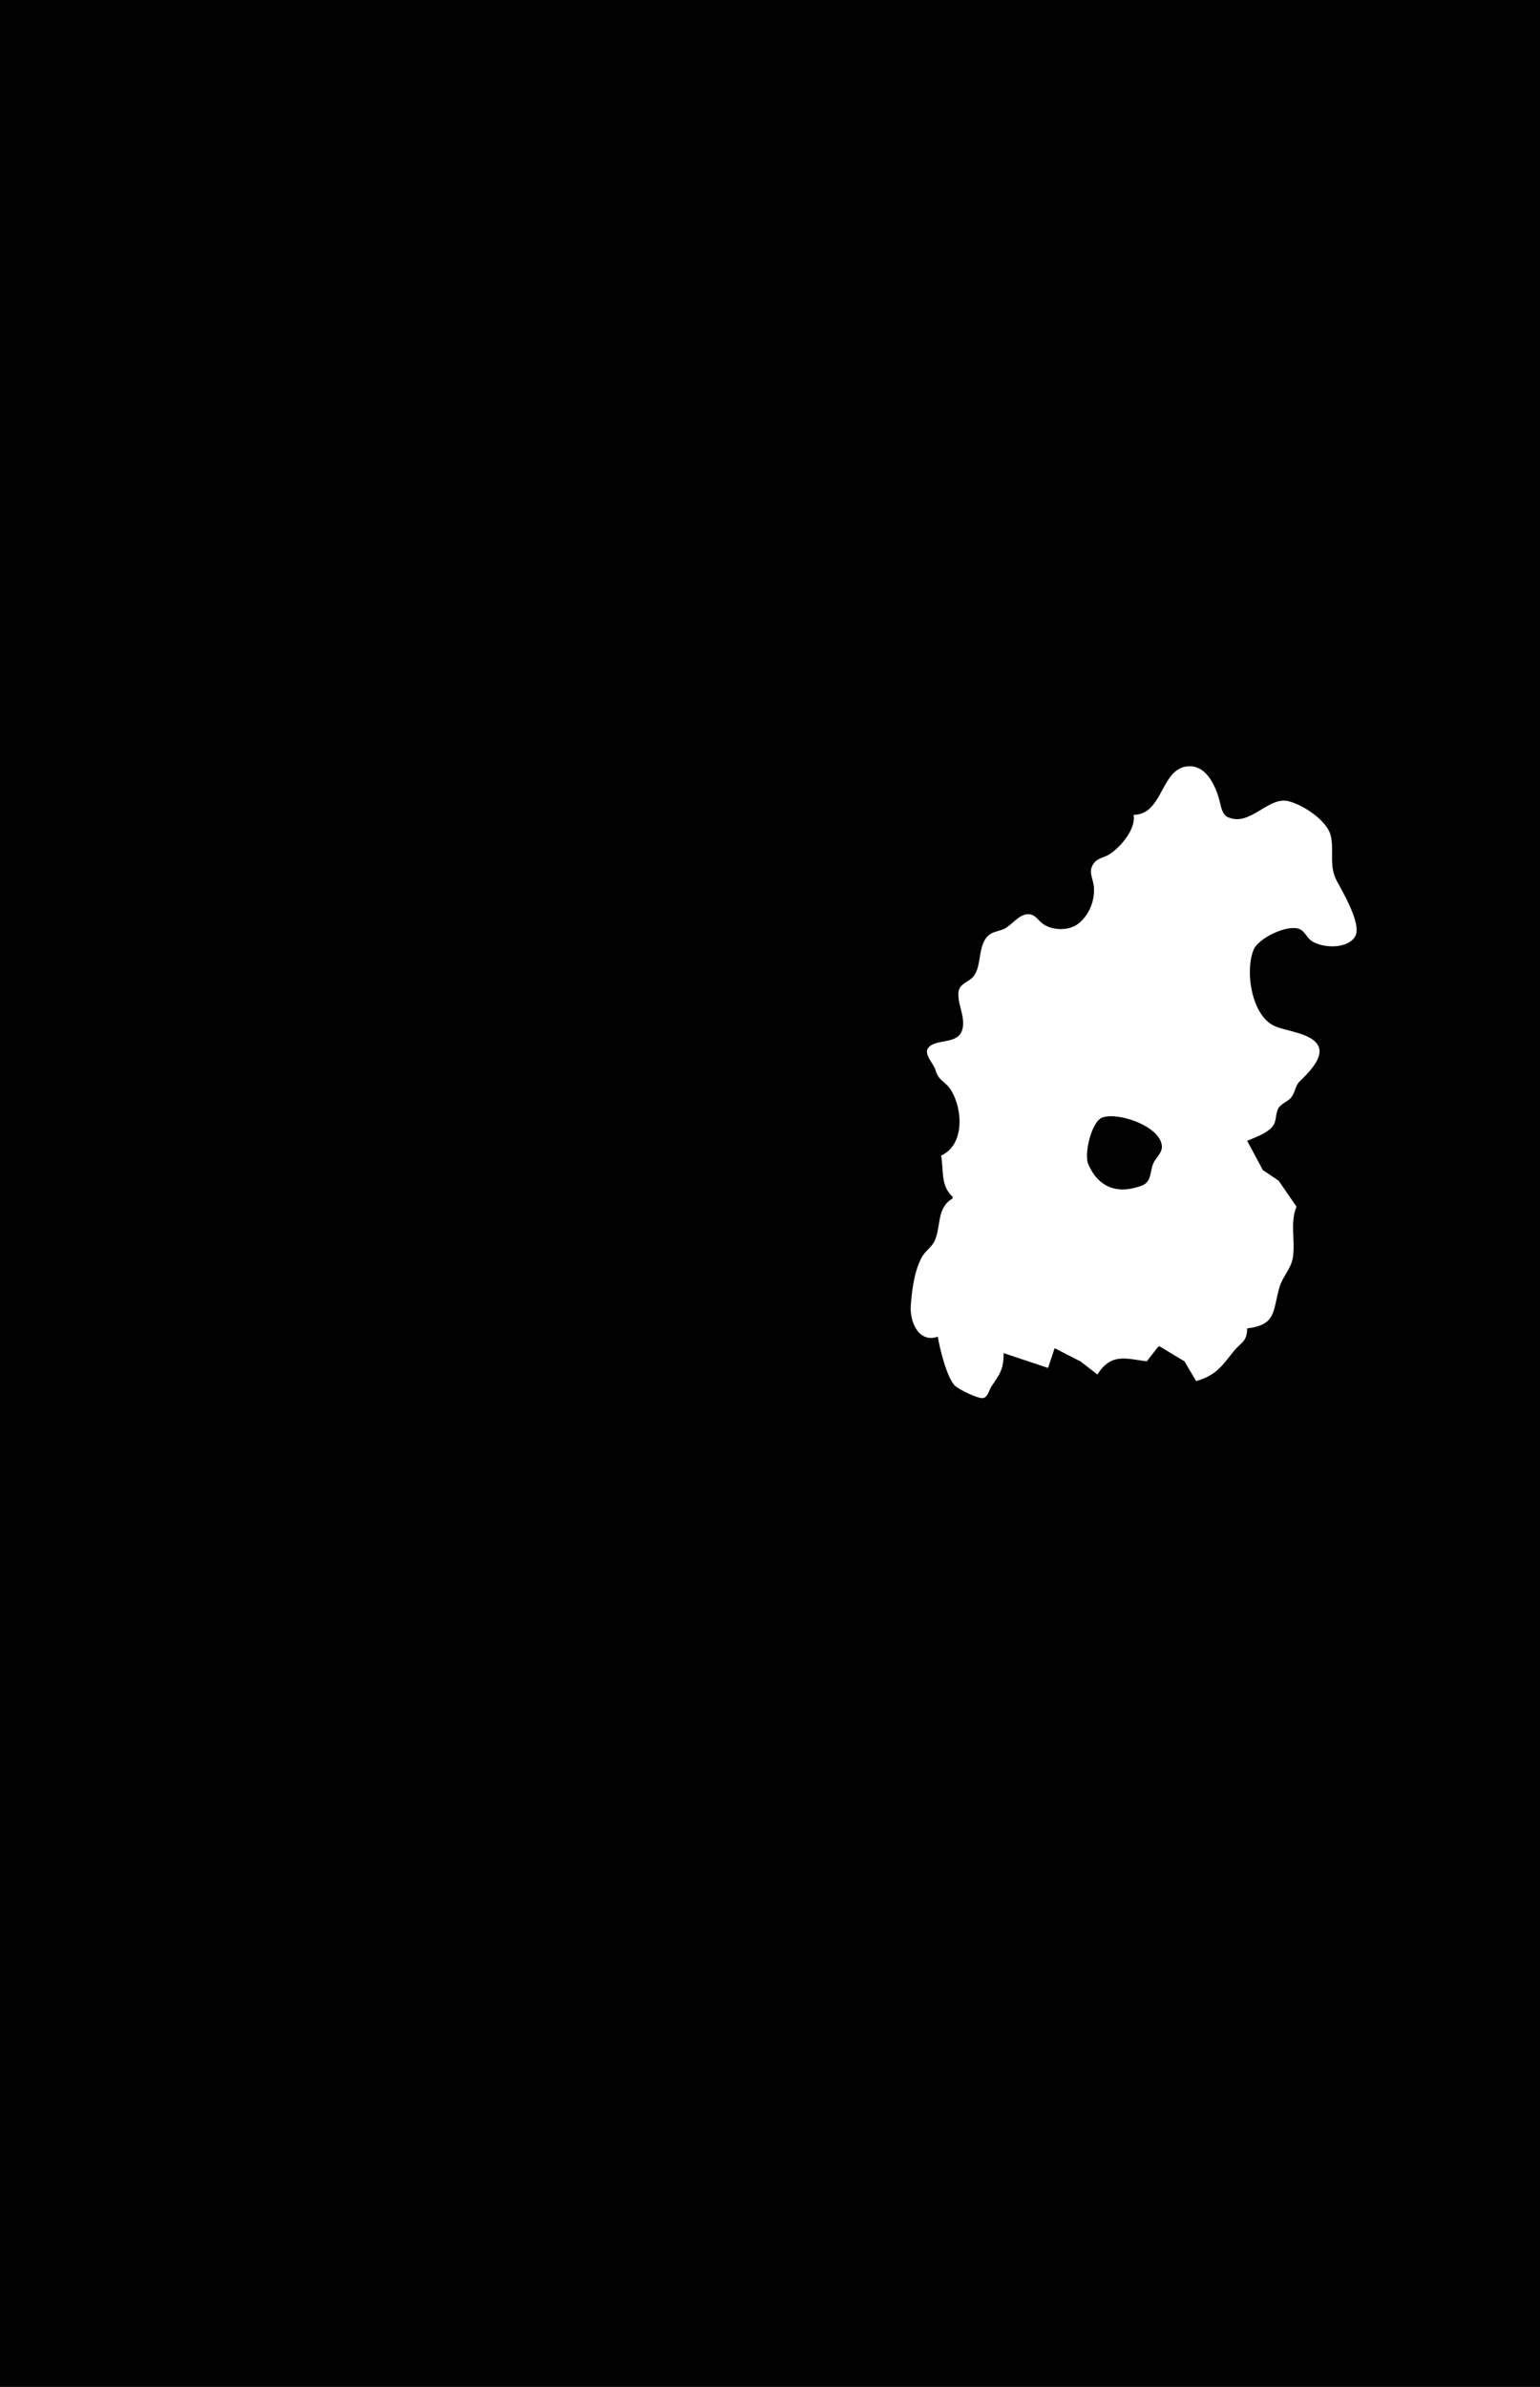 <?xml version="1.0" standalone="yes"?>
<svg xmlns="http://www.w3.org/2000/svg" width="936" height="1450">
<path class = "AkitaD" onclick = "Semboku()" id = "Semboku" style = "fill:#010101; stroke:none;" d="M0 0L0 1450L936 1450L936 0L0 0z"/>
<path class = "AkitaD" onclick = "Semboku()" id = "Semboku" style = "fill:#ffffff; stroke:none;" d="M689 495C690.575 503.56 680.986 514.868 673.999 519.146C670.945 521.016 667.286 521.222 664.971 524.228C660.964 529.429 664.477 533.462 664.88 539C665.495 547.431 661.718 556.382 655 561.39C649.511 565.481 639.946 565.333 634.089 561.397C631.299 559.522 629.581 555.956 625.985 555.426C620.086 554.557 615.544 561.329 611 563.912C607.988 565.625 604.044 565.704 601.303 567.854C594.073 573.526 596.909 585.958 591.992 592.775C589.049 596.855 583.043 597.063 582.529 603.004C581.878 610.52 587.679 619.272 584.397 626.786C581.015 634.526 568.163 630.957 564.047 636.728C561.38 640.466 567.614 646.41 568.586 649.996C570.405 656.71 574.448 656.66 577.911 662.105C585.234 673.617 586.412 695.508 572 702C573.674 711.016 571.506 720.254 579 727L579 728C569.432 733.668 571.988 743.822 568.437 752.996C566.649 757.614 562.249 759.817 560.055 764.093C555.614 772.747 554.304 783.444 553.569 793C552.786 803.168 558.557 816.068 570 812C571.082 818.933 575.41 836.643 580.279 841.671C582.483 843.947 594.873 850.117 597.812 849.248C600.519 848.449 601.28 844.104 602.698 842.039C607.933 834.415 610 831.562 610 822L637 831L641 819L656.787 827.074L667 835C675.243 821.86 684.135 825.266 697 827L704 818L705 818L719.895 826.97L727 839C738.911 835.547 742.412 830.211 749.637 821.105C754.265 815.272 757.971 815.266 758 807C775.97 804.717 773.399 796.665 777.637 782C779.476 775.635 784.774 770.631 785.787 764C787.409 753.386 783.88 743.131 788 733L777.157 717.278L767.532 710.775L758 693C762.882 690.967 769.641 688.669 773.196 684.61C776.237 681.138 774.891 676.857 777.028 673.21C778.876 670.056 782.901 669.268 785.012 666.39C787.303 663.266 787.102 659.644 790.101 656.745C794.837 652.168 805.029 642.332 801.145 635.133C796.923 627.307 781.104 626.538 774 622.972C760.756 616.326 756.572 590.198 761.893 577.043C764.783 569.901 782.58 561.286 789.895 564.423C793.153 565.82 794.326 569.7 797.213 571.633C803.804 576.044 819.143 576.745 823.678 568.775C827.826 561.488 815.956 541.652 812.425 535C807.455 525.637 811.134 516.246 808.679 507.209C806.216 498.142 791.675 488.714 783 486.677C770.608 483.768 759.767 502.465 746.228 496.397C742.434 494.696 741.899 488.527 740.856 485C738.54 477.169 733.456 466.055 724 465.514C705.274 464.442 707.697 494.936 689 495z"/>
<path class = "AkitaD" onclick = "Semboku()" id = "Semboku" style = "fill:#010101; stroke:none;" d="M670.059 678.832C663.383 681.124 658.834 700.99 661.367 707C667.559 721.69 679.552 725.656 693.981 720.243C699.981 717.992 698.851 711.832 700.854 707C702.423 703.216 706.568 700.439 706.167 696.004C705.108 684.263 679.995 675.42 670.059 678.832z"/>
</svg>

